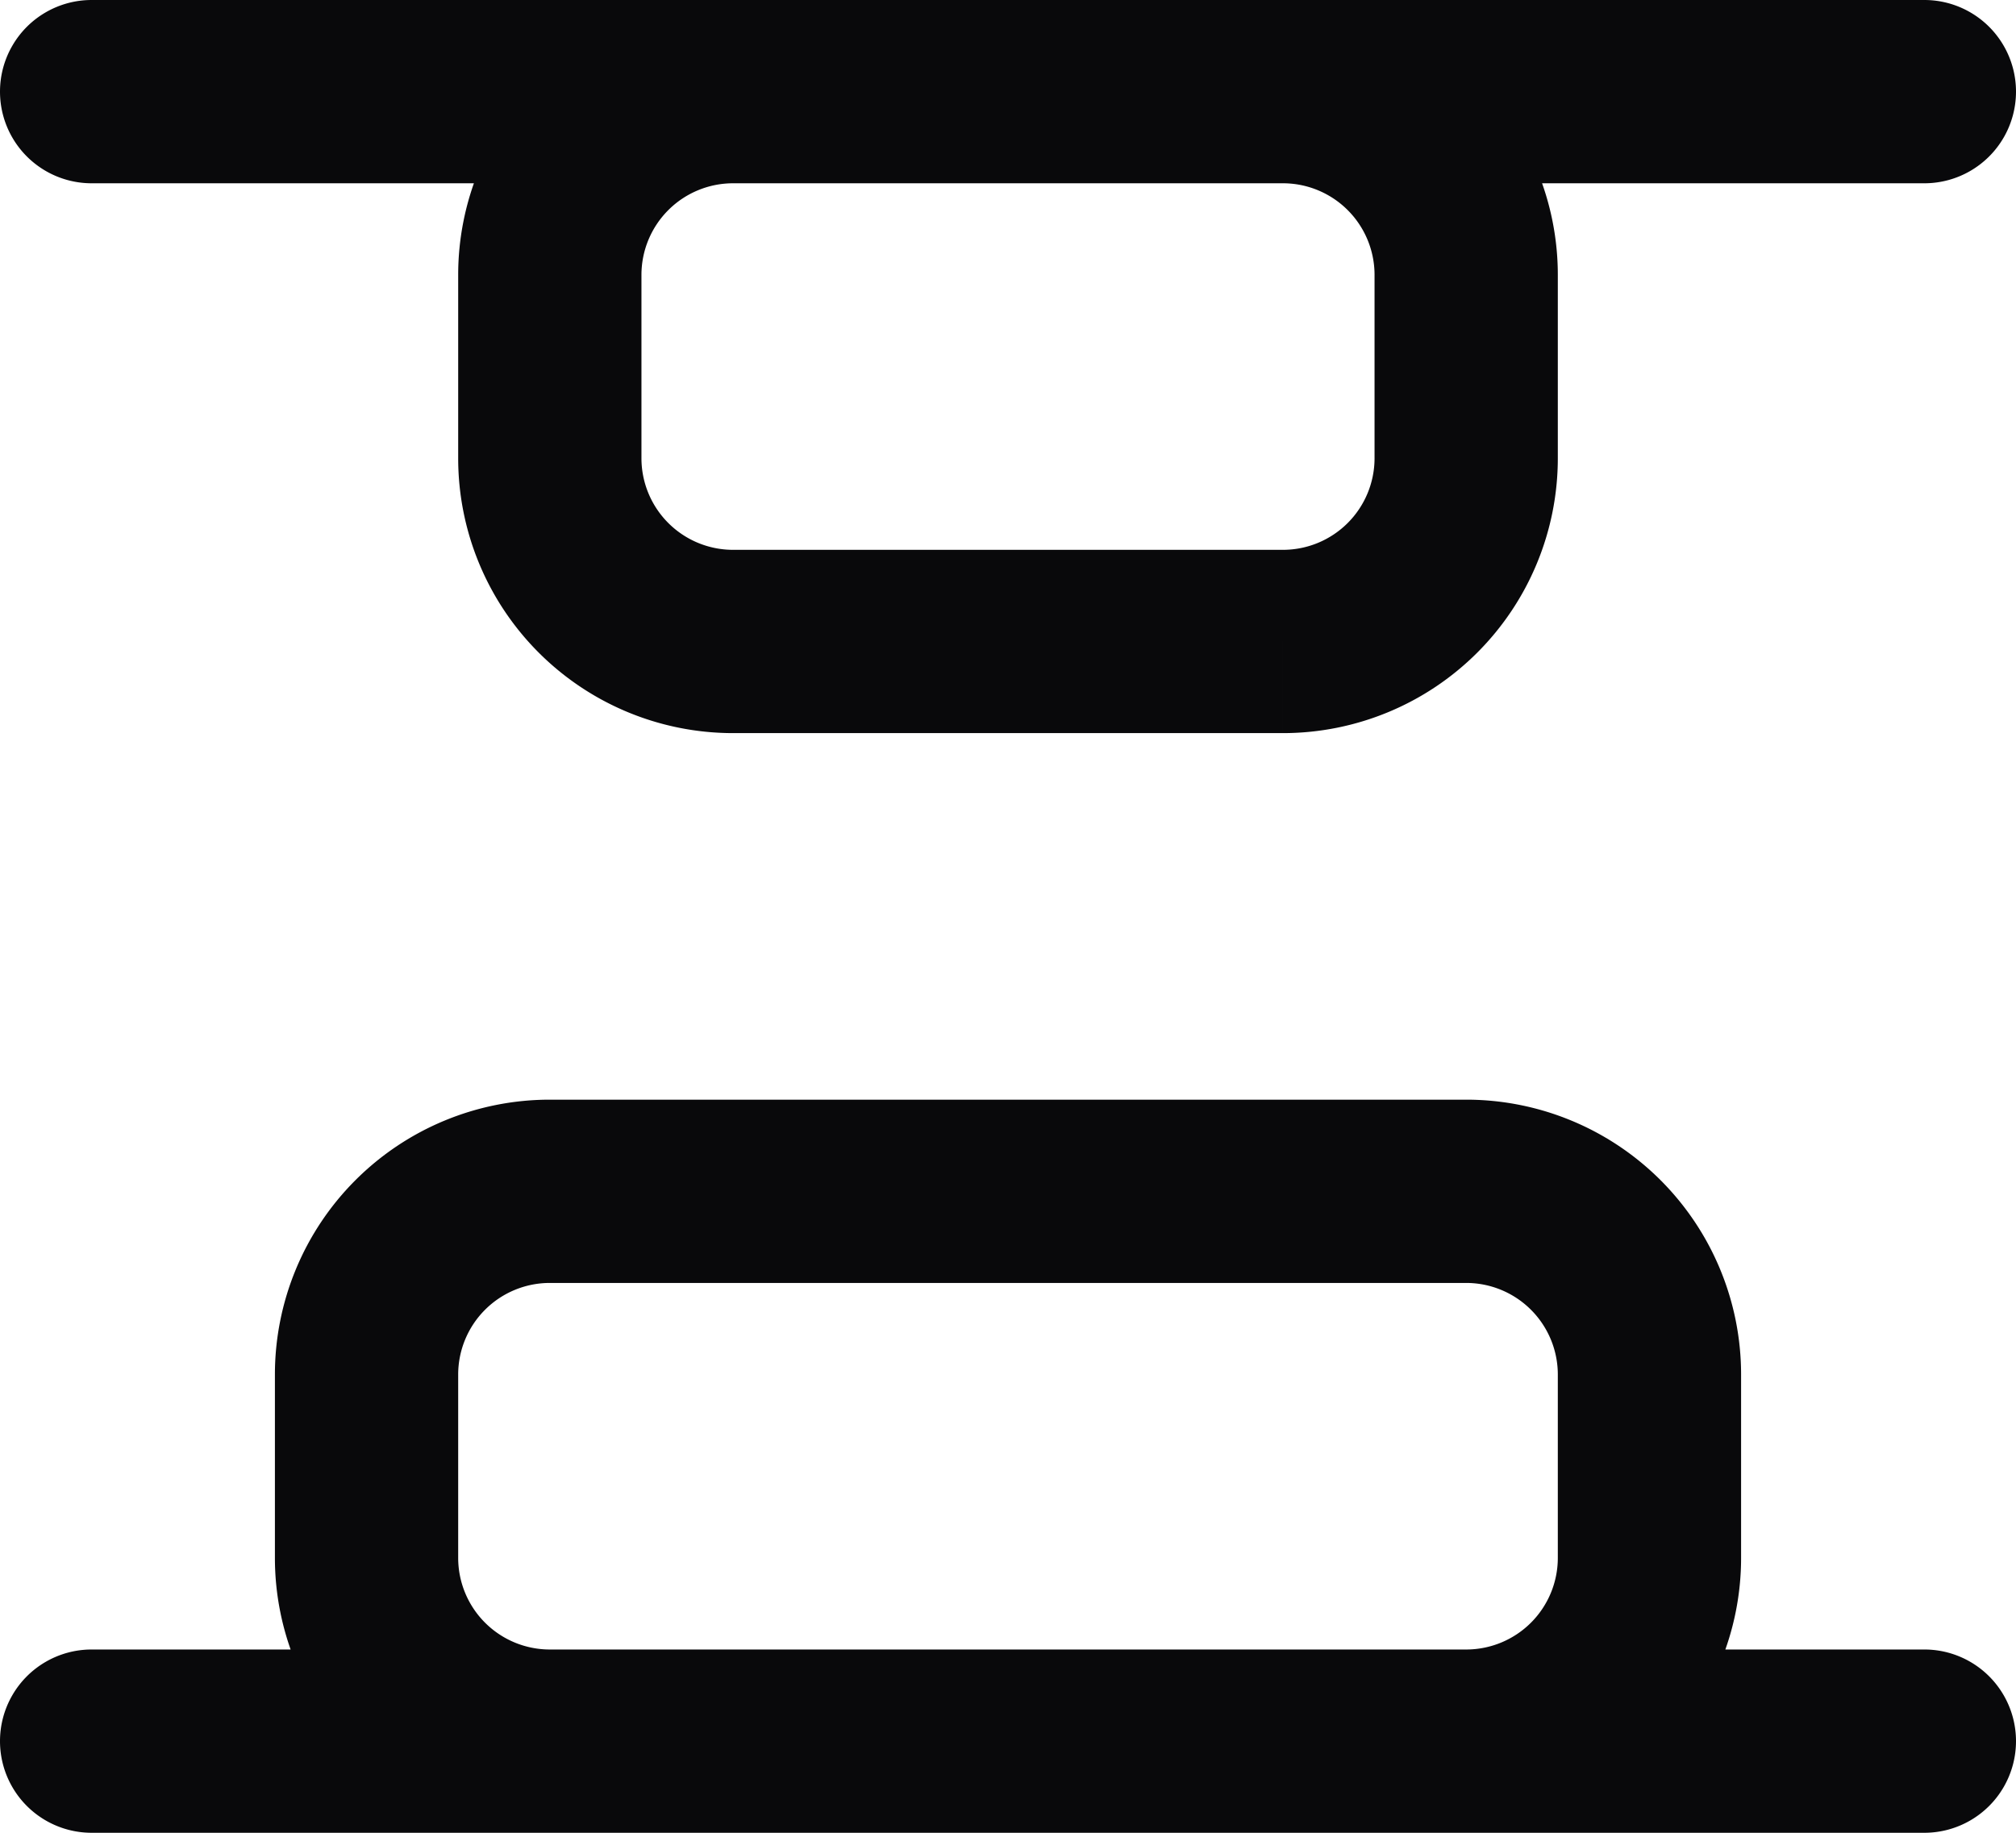 <svg id="align-vertical-space-between" xmlns="http://www.w3.org/2000/svg" width="22" height="20" viewBox="0 0 22 20">
  <path id="Vector" d="M1,18a1,1,0,0,0,0,2Zm20,2a1,1,0,0,0,0-2ZM1,0A1,1,0,0,0,1,2ZM21,2a1,1,0,0,0,0-2ZM6,14H16V12H6Zm10,0a1,1,0,0,1,1,1h2a3,3,0,0,0-3-3Zm1,1v2h2V15Zm0,2a1,1,0,0,1-1,1v2a3,3,0,0,0,3-3Zm-1,1H6v2H16ZM6,18a1,1,0,0,1-1-1H3a3,3,0,0,0,3,3ZM5,17V15H3v2Zm0-2a1,1,0,0,1,1-1V12a3,3,0,0,0-3,3ZM8,2h6V0H8Zm6,0a1,1,0,0,1,1,1h2a3,3,0,0,0-3-3Zm1,1V5h2V3Zm0,2a1,1,0,0,1-1,1V8a3,3,0,0,0,3-3ZM14,6H8V8h6ZM8,6A1,1,0,0,1,7,5H5A3,3,0,0,0,8,8ZM7,5V3H5V5ZM7,3A1,1,0,0,1,8,2V0A3,3,0,0,0,5,3ZM1,20H21V18H1ZM1,2H21V0H1Z" fill="#09090b"/>
</svg>

